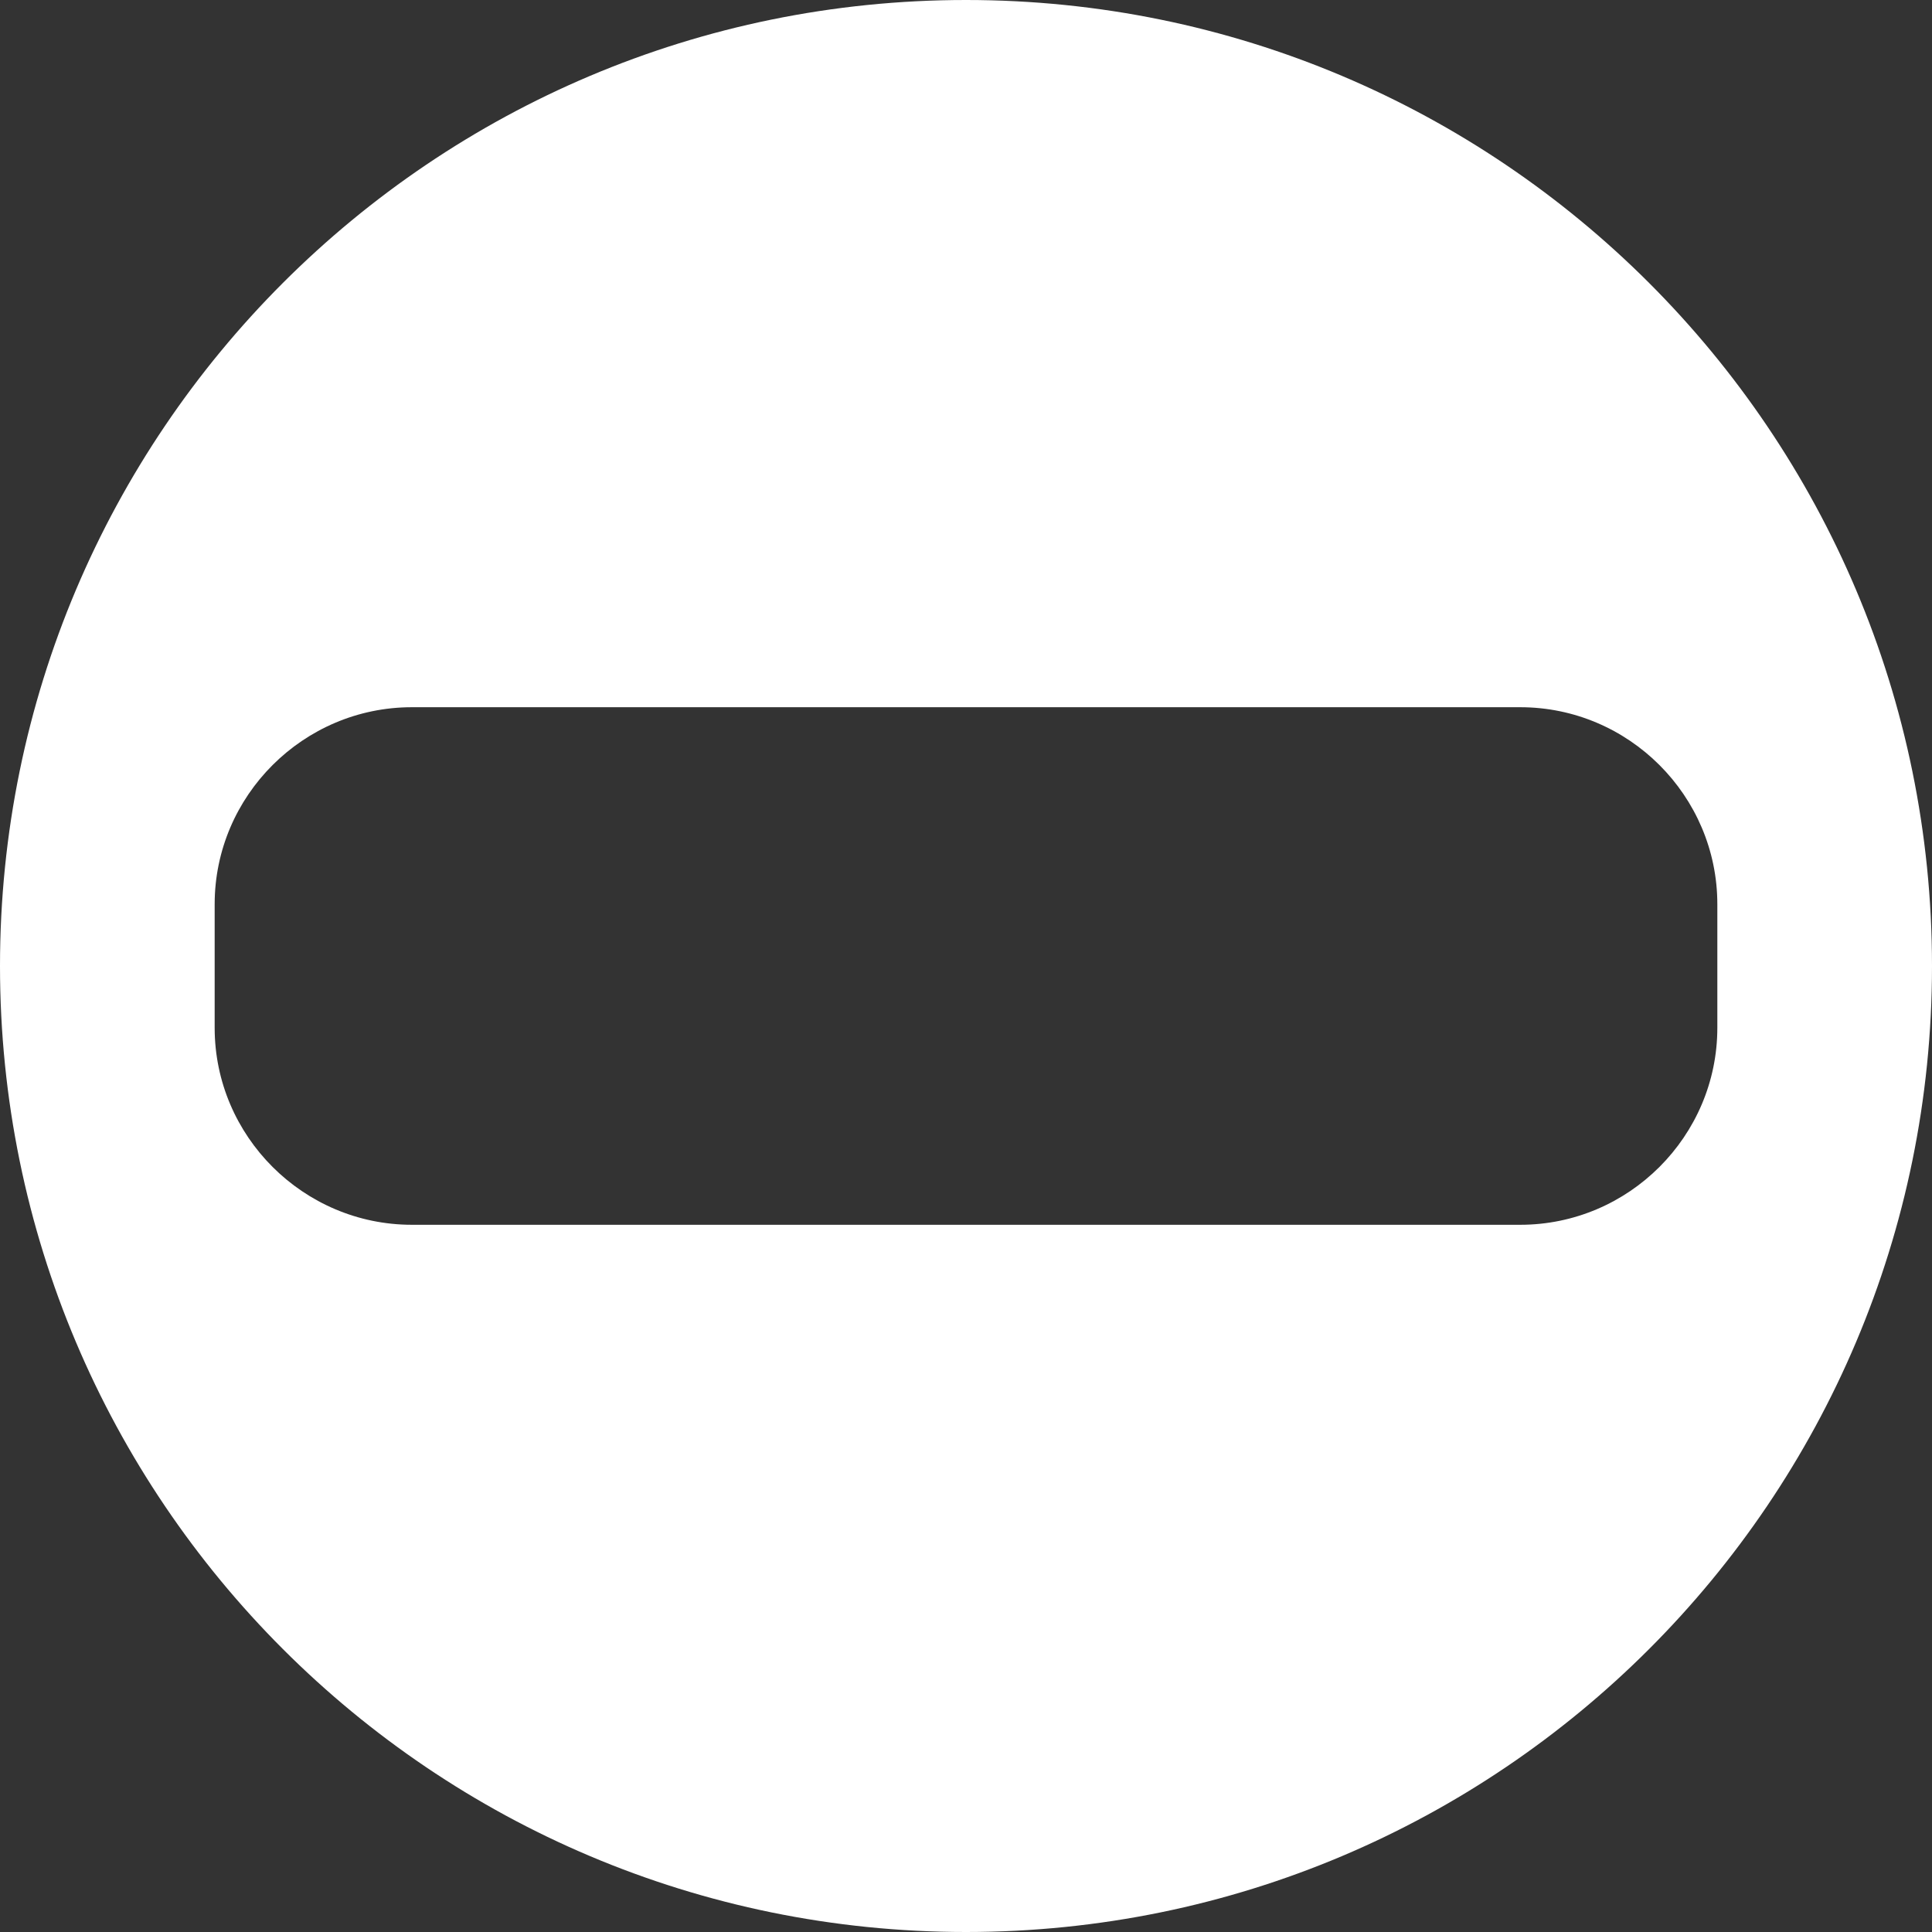 <?xml version="1.0" encoding="iso-8859-1"?>
<!-- Generator: Adobe Illustrator 14.0.0, SVG Export Plug-In . SVG Version: 6.00 Build 43363)  -->
<!DOCTYPE svg PUBLIC "-//W3C//DTD SVG 1.1//EN" "http://www.w3.org/Graphics/SVG/1.1/DTD/svg11.dtd">
<svg version="1.1" id="icon-s-status-presence-busy-layer"
	 xmlns="http://www.w3.org/2000/svg" xmlns:xlink="http://www.w3.org/1999/xlink" x="0px" y="0px" width="18px" height="18px"
	 viewBox="0 0 18 18" style="enable-background:new 0 0 18 18;" xml:space="preserve">
<rect x="0" y="0" width="18" height="18" fill="#333333" stroke="none"/>
<g id="icon-s-status-presence-busy">
	<rect style="fill:none;" width="18" height="18"/>
	<path style="fill:#FFFFFF;" d="M9,0C4.029,0,0,4.029,0,9s4.029,9,9,9s9-4.029,9-9S13.971,0,9,0z M14.164,11.411H3.837
		C2.827,11.411,2,10.586,2,9.576V8.424c0-1.01,0.827-1.835,1.837-1.835h10.327c1.01,0,1.836,0.825,1.836,1.835v1.152
		C16,10.586,15.174,11.411,14.164,11.411z"/>
</g>
</svg>
